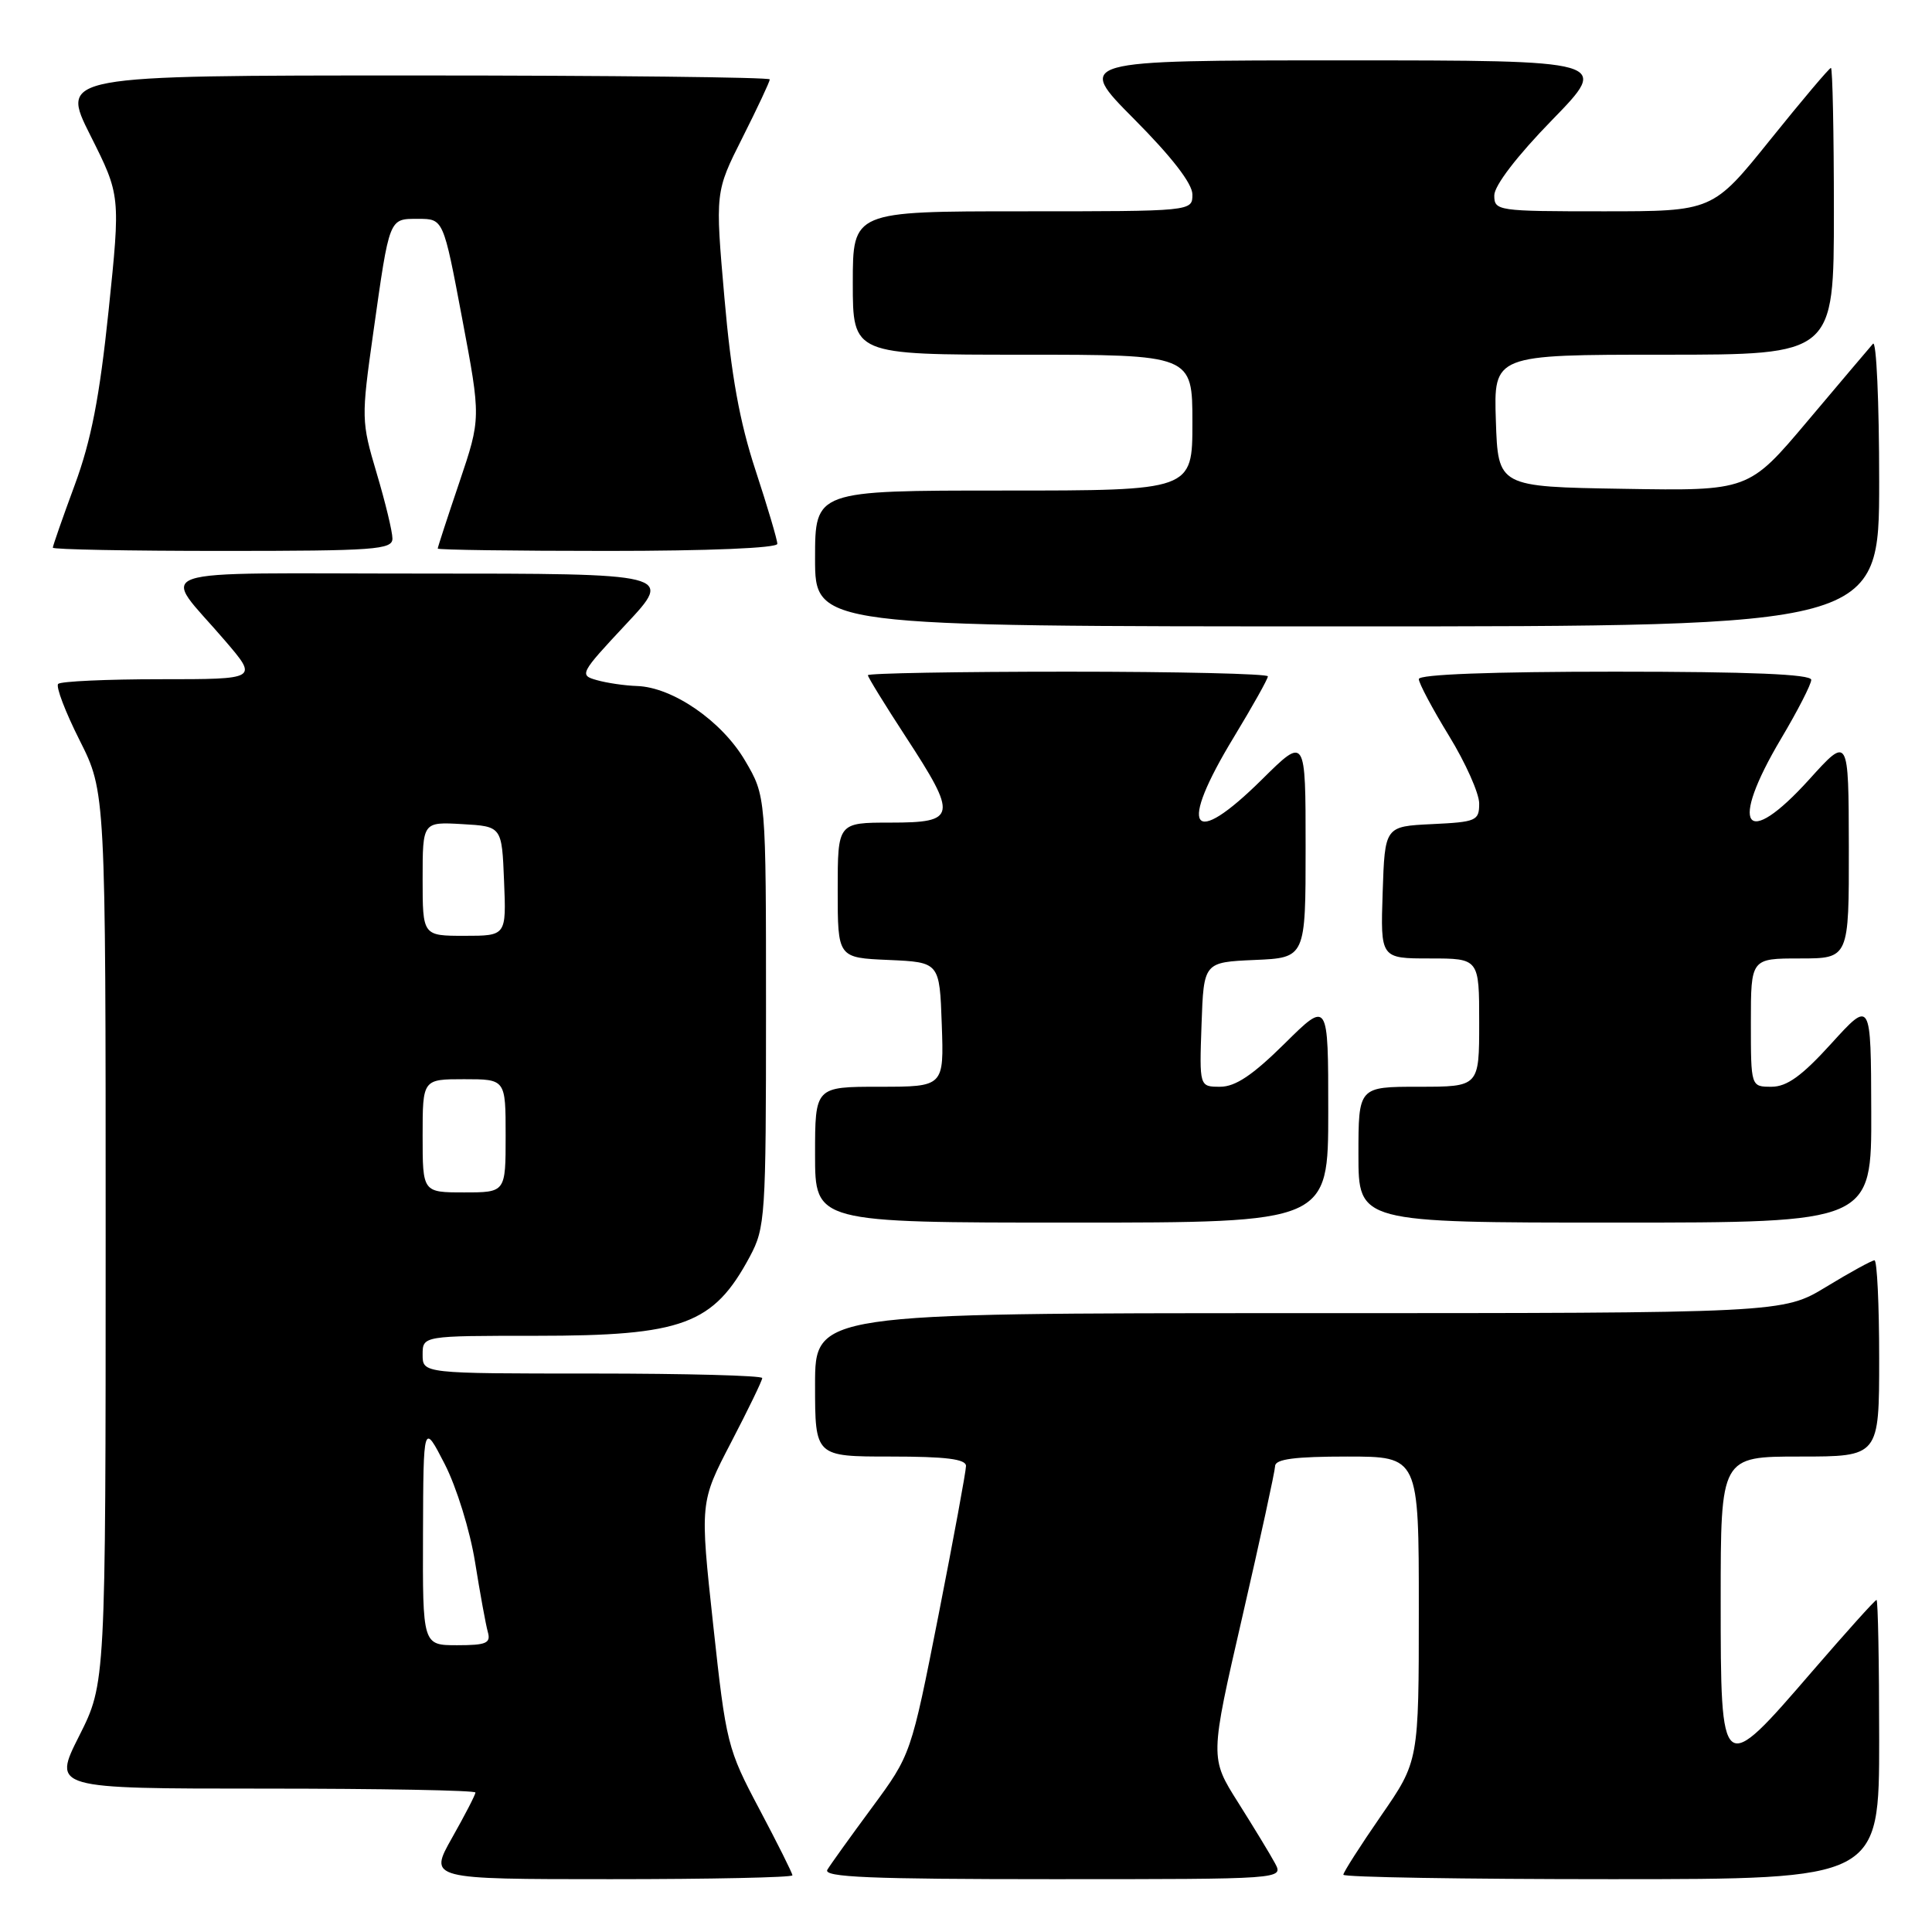 <?xml version="1.0" encoding="UTF-8" standalone="no"?>
<!DOCTYPE svg PUBLIC "-//W3C//DTD SVG 1.1//EN" "http://www.w3.org/Graphics/SVG/1.1/DTD/svg11.dtd" >
<svg xmlns="http://www.w3.org/2000/svg" xmlns:xlink="http://www.w3.org/1999/xlink" version="1.1" viewBox="0 0 256 256">
 <g >
 <path fill="currentColor"
d=" M 105.00 248.49 C 105.00 248.21 103.03 244.27 100.63 239.74 C 96.38 231.73 96.21 231.04 94.50 215.29 C 92.74 199.07 92.74 199.07 96.87 191.13 C 99.14 186.77 101.00 182.93 101.00 182.60 C 101.00 182.27 90.88 182.00 78.50 182.00 C 56.00 182.00 56.00 182.00 56.00 179.50 C 56.00 177.00 56.00 177.00 71.03 177.00 C 90.50 177.00 94.53 175.51 99.36 166.50 C 101.40 162.68 101.50 161.23 101.50 134.00 C 101.50 105.50 101.50 105.50 98.72 100.78 C 95.65 95.55 89.15 91.06 84.41 90.90 C 82.81 90.85 80.41 90.50 79.08 90.12 C 76.73 89.47 76.85 89.23 82.94 82.72 C 89.23 76.00 89.23 76.00 55.99 76.00 C 18.18 76.00 21.30 74.93 29.84 84.92 C 34.19 90.00 34.19 90.00 21.26 90.00 C 14.15 90.00 8.05 90.28 7.71 90.62 C 7.37 90.96 8.65 94.32 10.55 98.09 C 14.00 104.95 14.00 104.95 14.00 164.00 C 14.00 223.05 14.00 223.05 10.49 230.02 C 6.97 237.00 6.97 237.00 34.99 237.00 C 50.39 237.00 63.00 237.23 63.00 237.52 C 63.00 237.80 61.61 240.50 59.90 243.52 C 56.81 249.00 56.81 249.00 80.90 249.00 C 94.16 249.00 105.00 248.77 105.00 248.49 Z  M 168.95 246.90 C 168.33 245.74 166.13 242.13 164.07 238.86 C 160.31 232.92 160.31 232.92 164.62 214.21 C 166.99 203.92 168.94 194.94 168.96 194.25 C 168.99 193.34 171.59 193.00 178.50 193.00 C 188.00 193.00 188.00 193.00 188.00 213.18 C 188.00 233.36 188.00 233.36 183.00 240.59 C 180.25 244.57 178.00 248.09 178.00 248.41 C 178.00 248.74 193.97 249.00 213.50 249.00 C 249.00 249.00 249.00 249.00 249.00 230.50 C 249.00 220.32 248.84 212.00 248.65 212.00 C 248.45 212.00 244.61 216.28 240.10 221.50 C 228.05 235.48 228.00 235.44 228.00 212.00 C 228.00 193.00 228.00 193.00 238.50 193.00 C 249.00 193.00 249.00 193.00 249.00 180.00 C 249.00 172.85 248.72 167.00 248.38 167.00 C 248.04 167.00 245.17 168.57 242.00 170.50 C 236.24 174.00 236.24 174.00 172.12 174.00 C 108.00 174.00 108.00 174.00 108.00 183.50 C 108.00 193.00 108.00 193.00 118.00 193.00 C 125.33 193.00 128.00 193.33 128.00 194.25 C 128.00 194.94 126.36 203.82 124.36 214.00 C 120.71 232.50 120.71 232.50 115.55 239.50 C 112.71 243.35 110.04 247.06 109.63 247.75 C 109.04 248.74 115.27 249.00 139.48 249.00 C 170.07 249.00 170.07 249.00 168.95 246.90 Z  M 176.00 147.28 C 176.00 132.56 176.00 132.56 170.22 138.28 C 165.99 142.46 163.70 144.00 161.68 144.00 C 158.92 144.00 158.92 144.00 159.21 135.75 C 159.50 127.50 159.50 127.50 166.25 127.20 C 173.00 126.91 173.00 126.91 173.00 112.24 C 173.00 97.56 173.00 97.56 167.22 103.28 C 157.80 112.60 156.04 109.94 163.50 97.66 C 165.97 93.58 168.00 89.97 168.00 89.62 C 168.00 89.28 156.07 89.00 141.50 89.00 C 126.92 89.00 115.00 89.21 115.00 89.47 C 115.00 89.73 117.25 93.38 120.00 97.60 C 126.92 108.20 126.78 109.00 118.00 109.00 C 111.00 109.00 111.00 109.00 111.00 117.95 C 111.00 126.91 111.00 126.91 117.75 127.20 C 124.50 127.50 124.50 127.50 124.79 135.75 C 125.08 144.00 125.08 144.00 116.54 144.00 C 108.00 144.00 108.00 144.00 108.00 153.00 C 108.00 162.00 108.00 162.00 142.00 162.00 C 176.00 162.00 176.00 162.00 176.00 147.28 Z  M 247.95 147.25 C 247.91 132.50 247.91 132.50 242.68 138.25 C 238.76 142.57 236.78 144.00 234.73 144.00 C 232.00 144.00 232.00 144.00 232.00 135.50 C 232.00 127.00 232.00 127.00 238.50 127.00 C 245.00 127.00 245.00 127.00 244.98 112.25 C 244.95 97.50 244.95 97.50 239.73 103.28 C 231.19 112.71 229.04 109.60 236.00 97.88 C 238.20 94.18 240.00 90.67 240.00 90.08 C 240.00 89.34 231.88 89.00 214.00 89.00 C 197.64 89.00 188.00 89.36 188.00 89.98 C 188.00 90.52 189.80 93.91 192.00 97.50 C 194.20 101.09 196.00 105.13 196.00 106.47 C 196.00 108.76 195.62 108.92 189.75 109.20 C 183.50 109.50 183.50 109.50 183.21 118.25 C 182.92 127.00 182.92 127.00 189.46 127.00 C 196.00 127.00 196.00 127.00 196.00 135.50 C 196.00 144.00 196.00 144.00 188.00 144.00 C 180.00 144.00 180.00 144.00 180.00 153.00 C 180.00 162.00 180.00 162.00 214.00 162.00 C 248.00 162.00 248.00 162.00 247.95 147.25 Z  M 249.00 63.80 C 249.00 53.24 248.63 45.03 248.18 45.55 C 247.72 46.07 243.83 50.67 239.53 55.77 C 231.71 65.05 231.71 65.05 215.10 64.77 C 198.50 64.50 198.50 64.50 198.21 55.75 C 197.92 47.00 197.92 47.00 220.46 47.00 C 243.00 47.00 243.00 47.00 243.00 28.00 C 243.00 17.55 242.82 9.00 242.61 9.00 C 242.39 9.00 238.78 13.28 234.58 18.50 C 226.94 28.00 226.94 28.00 212.47 28.00 C 198.40 28.00 198.00 27.94 198.00 25.89 C 198.00 24.60 201.01 20.67 205.67 15.89 C 213.35 8.00 213.35 8.00 177.95 8.00 C 142.55 8.00 142.55 8.00 150.27 15.77 C 155.27 20.80 158.00 24.33 158.00 25.77 C 158.00 28.00 158.00 28.00 135.50 28.00 C 113.00 28.00 113.00 28.00 113.00 37.50 C 113.00 47.00 113.00 47.00 135.50 47.00 C 158.00 47.00 158.00 47.00 158.00 56.00 C 158.00 65.00 158.00 65.00 133.00 65.00 C 108.00 65.00 108.00 65.00 108.00 74.00 C 108.00 83.00 108.00 83.00 178.50 83.00 C 249.00 83.00 249.00 83.00 249.00 63.80 Z  M 52.00 71.36 C 52.00 70.45 51.06 66.56 49.91 62.70 C 47.87 55.83 47.86 55.42 49.46 44.09 C 51.64 28.67 51.51 29.00 55.44 29.00 C 58.75 29.00 58.75 29.00 61.24 42.21 C 63.73 55.42 63.73 55.42 60.87 63.90 C 59.29 68.56 58.00 72.52 58.00 72.69 C 58.00 72.86 68.12 73.00 80.50 73.00 C 93.93 73.00 103.00 72.62 103.00 72.06 C 103.00 71.54 101.70 67.15 100.11 62.31 C 98.00 55.89 96.88 49.70 95.99 39.46 C 94.76 25.43 94.76 25.43 98.38 18.24 C 100.37 14.29 102.00 10.81 102.00 10.52 C 102.00 10.24 80.84 10.00 54.99 10.00 C 7.98 10.00 7.98 10.00 11.98 17.95 C 15.97 25.90 15.97 25.90 14.39 41.15 C 13.19 52.65 12.09 58.34 9.90 64.27 C 8.30 68.60 7.00 72.33 7.00 72.57 C 7.00 72.81 17.12 73.00 29.50 73.00 C 49.70 73.00 52.00 72.83 52.00 71.36 Z  M 56.05 203.25 C 56.10 188.50 56.10 188.50 58.93 194.00 C 60.50 197.07 62.28 202.82 62.95 207.00 C 63.61 211.12 64.37 215.29 64.64 216.25 C 65.06 217.73 64.44 218.00 60.57 218.00 C 56.00 218.00 56.00 218.00 56.05 203.25 Z  M 56.00 150.50 C 56.00 143.00 56.00 143.00 61.50 143.00 C 67.00 143.00 67.00 143.00 67.00 150.50 C 67.00 158.00 67.00 158.00 61.50 158.00 C 56.00 158.00 56.00 158.00 56.00 150.50 Z  M 56.00 116.45 C 56.00 108.90 56.00 108.90 61.25 109.20 C 66.50 109.50 66.50 109.50 66.79 116.75 C 67.09 124.00 67.09 124.00 61.54 124.00 C 56.00 124.00 56.00 124.00 56.00 116.45 Z "/>
</g>
</svg>